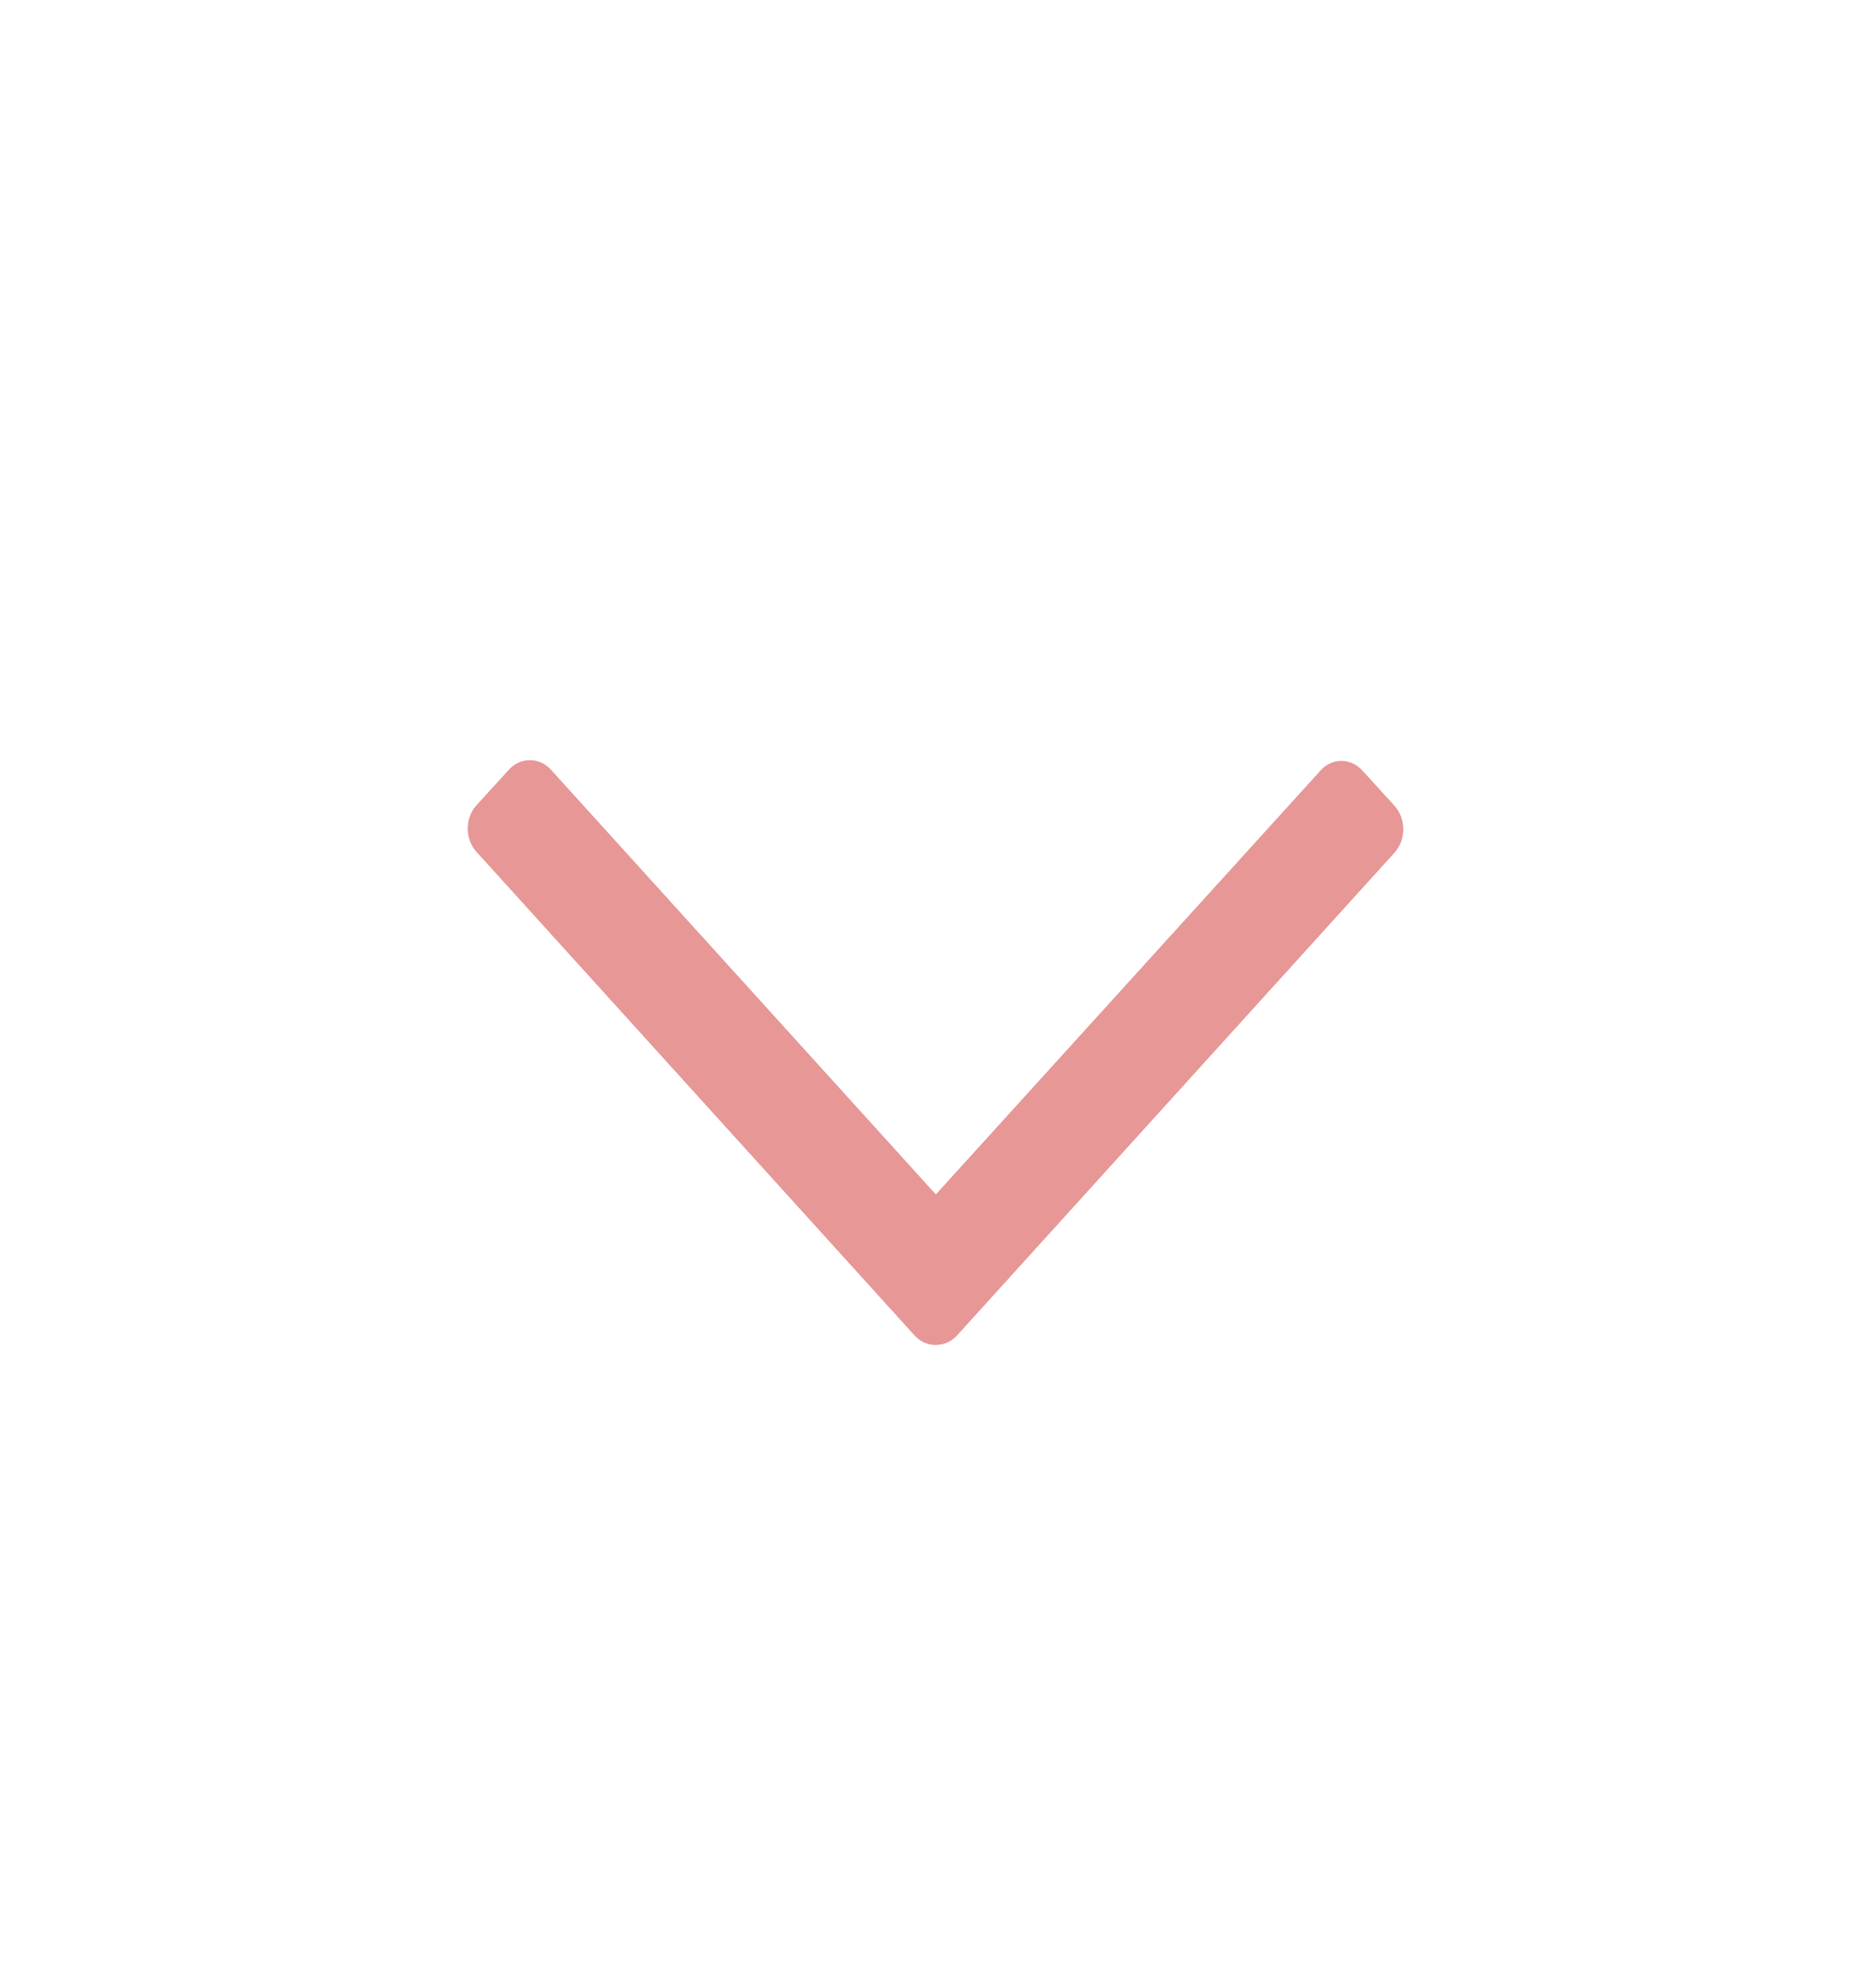 <svg width="16" height="17" viewBox="0 0 16 17" fill="none" xmlns="http://www.w3.org/2000/svg">
<path d="M8.003 10.213L4.711 6.581C4.663 6.528 4.6 6.5 4.532 6.5C4.463 6.5 4.4 6.528 4.352 6.581L4.075 6.885C4.026 6.938 4 7.009 4 7.085C4 7.16 4.026 7.23 4.074 7.283L7.821 11.419C7.869 11.472 7.932 11.5 8.001 11.5C8.071 11.5 8.136 11.472 8.184 11.419L11.927 7.289C11.974 7.236 12 7.166 12 7.091C12 7.015 11.974 6.945 11.927 6.892L11.651 6.589C11.603 6.536 11.538 6.506 11.472 6.506C11.403 6.506 11.34 6.534 11.292 6.589L8.003 10.213Z" fill="#E69796"/>
</svg>
